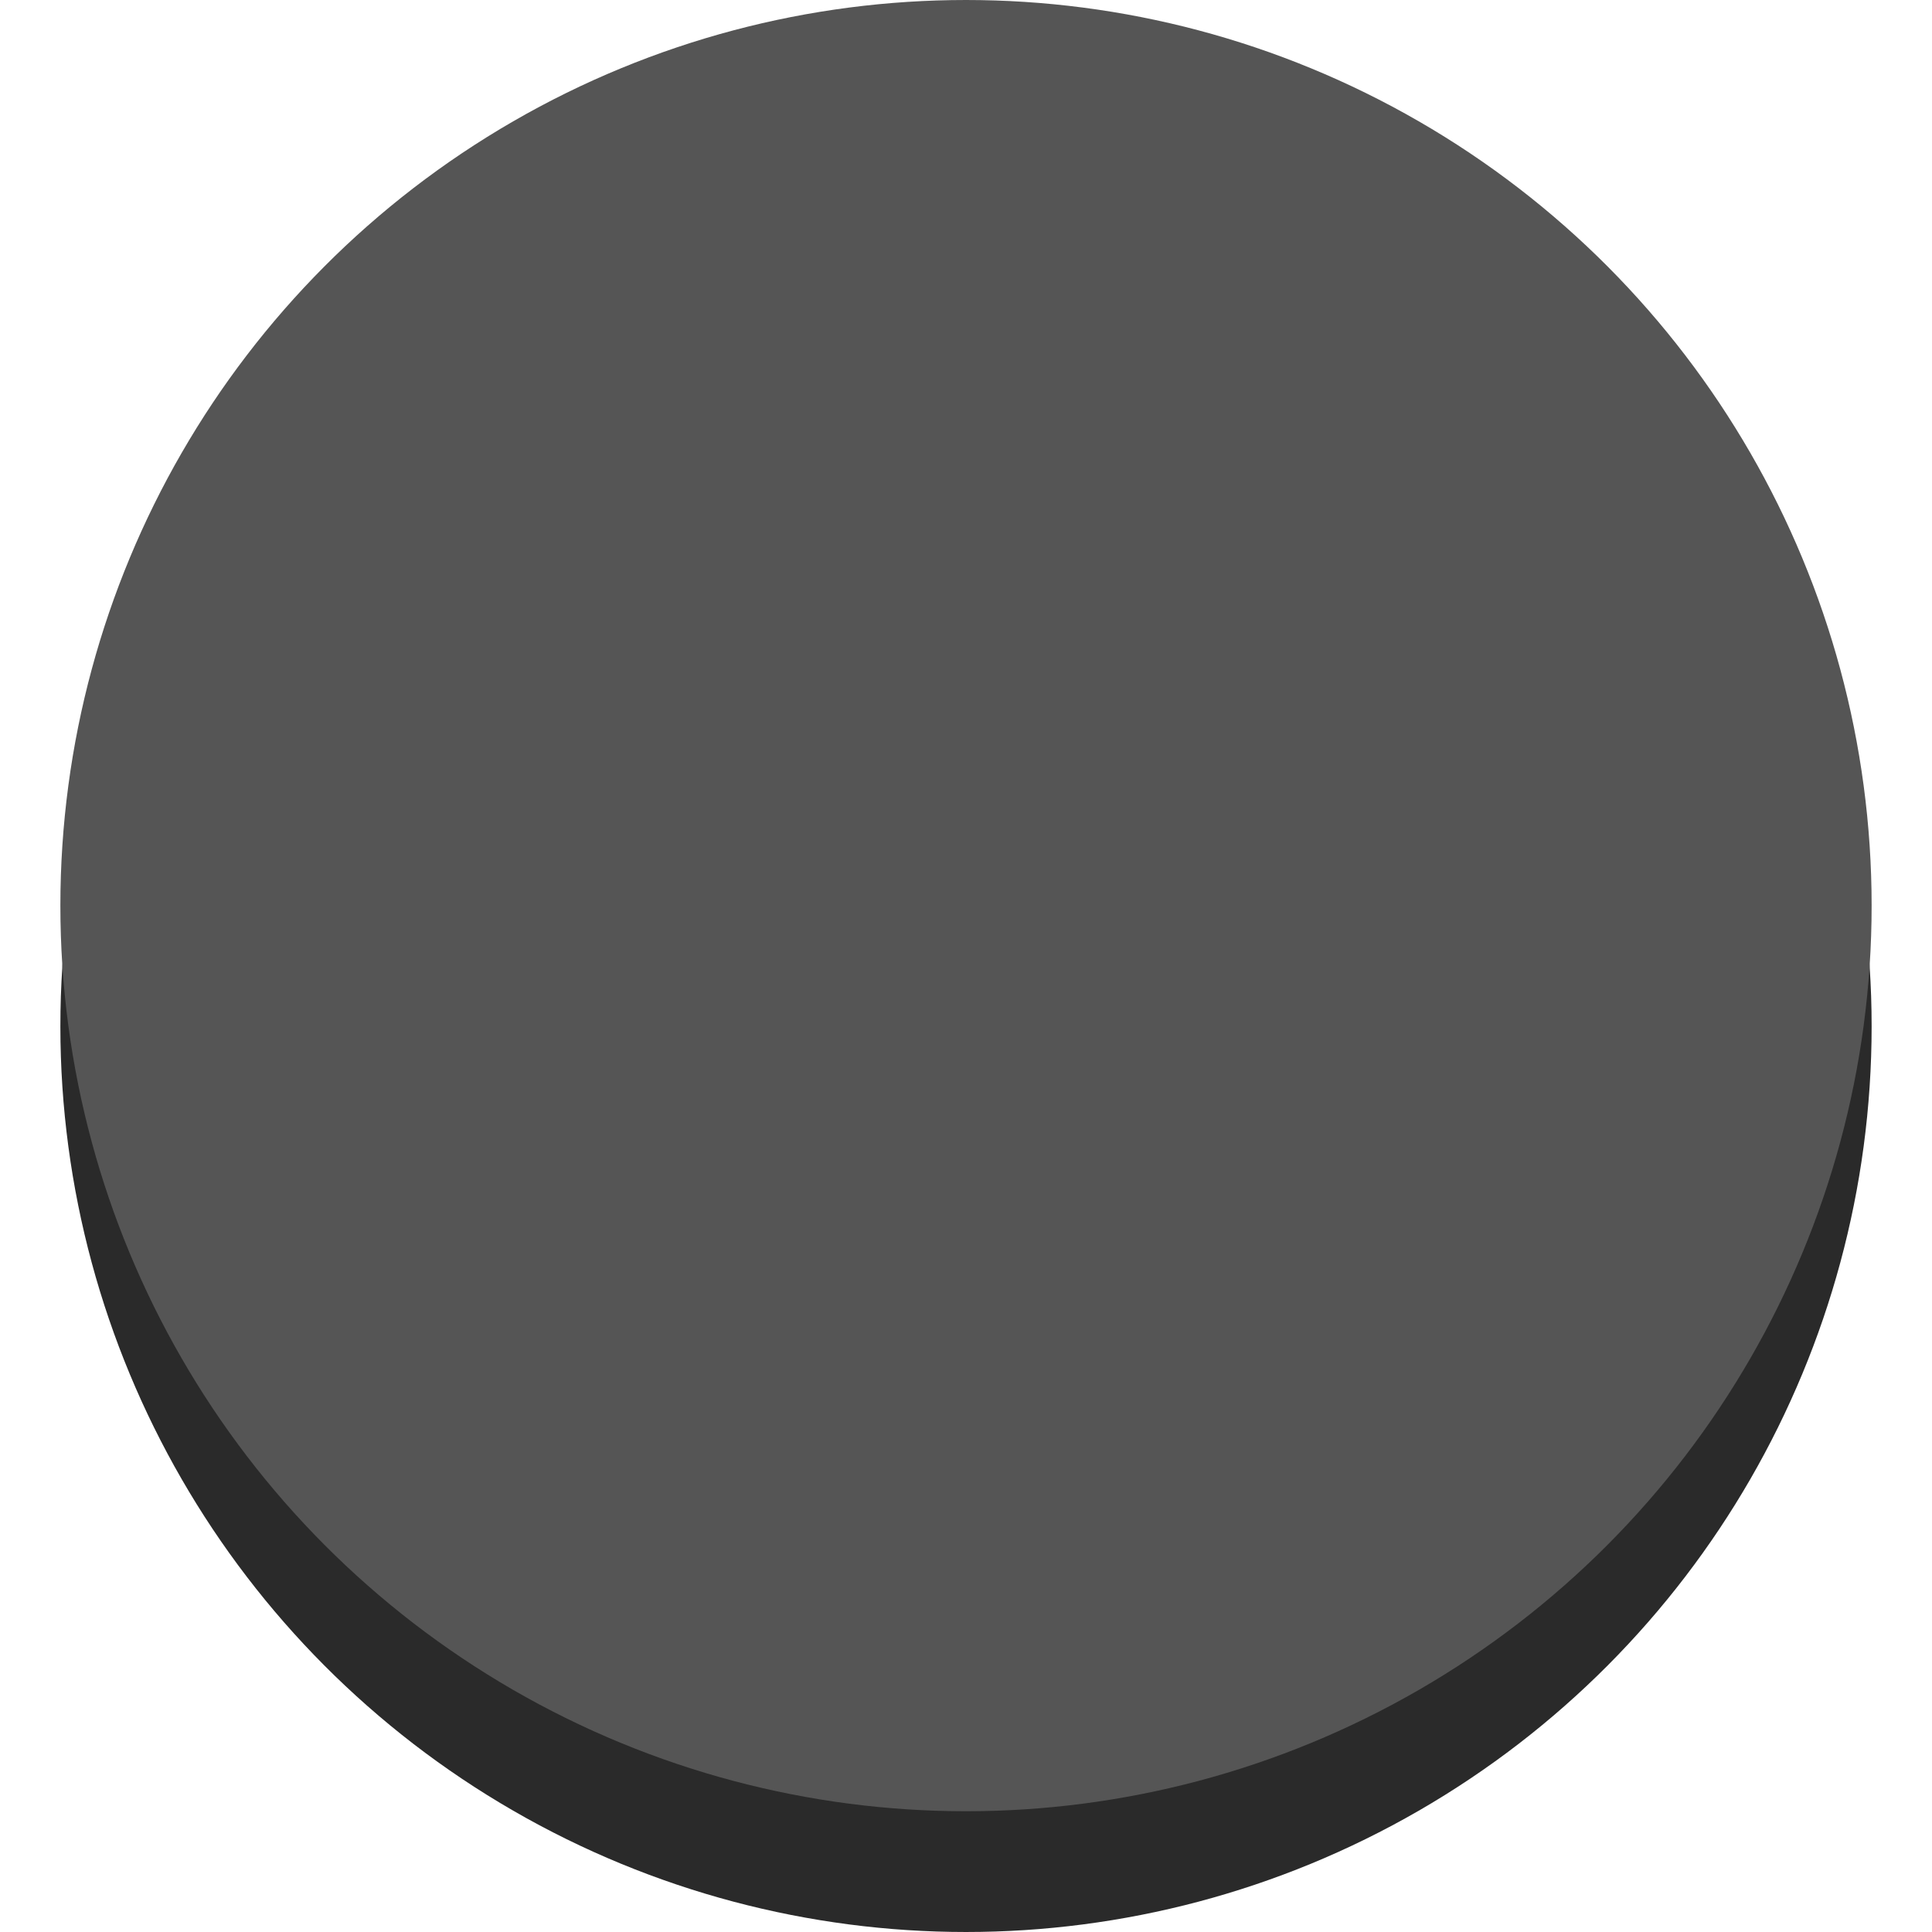 <?xml version="1.0" standalone="no"?>
<!DOCTYPE svg PUBLIC "-//W3C//DTD SVG 20010904//EN" "http://www.w3.org/TR/2001/REC-SVG-20010904/DTD/svg10.dtd">
<svg xmlns="http://www.w3.org/2000/svg" 
    width="122.88pt"
    height="122.88pt"
    viewBox="0 0 122.88 122.88">
<defs/>
<circle id="shape0" transform="translate(3.84, 7.68)" r="57.6" cx="57.6" cy="57.6" fill="#2a2a2a" fill-rule="evenodd"/>
<circle id="shape0" transform="translate(3.84, 0)" r="57.6" cx="57.6" cy="57.6" fill="#555555" fill-rule="evenodd"/>
</svg>

